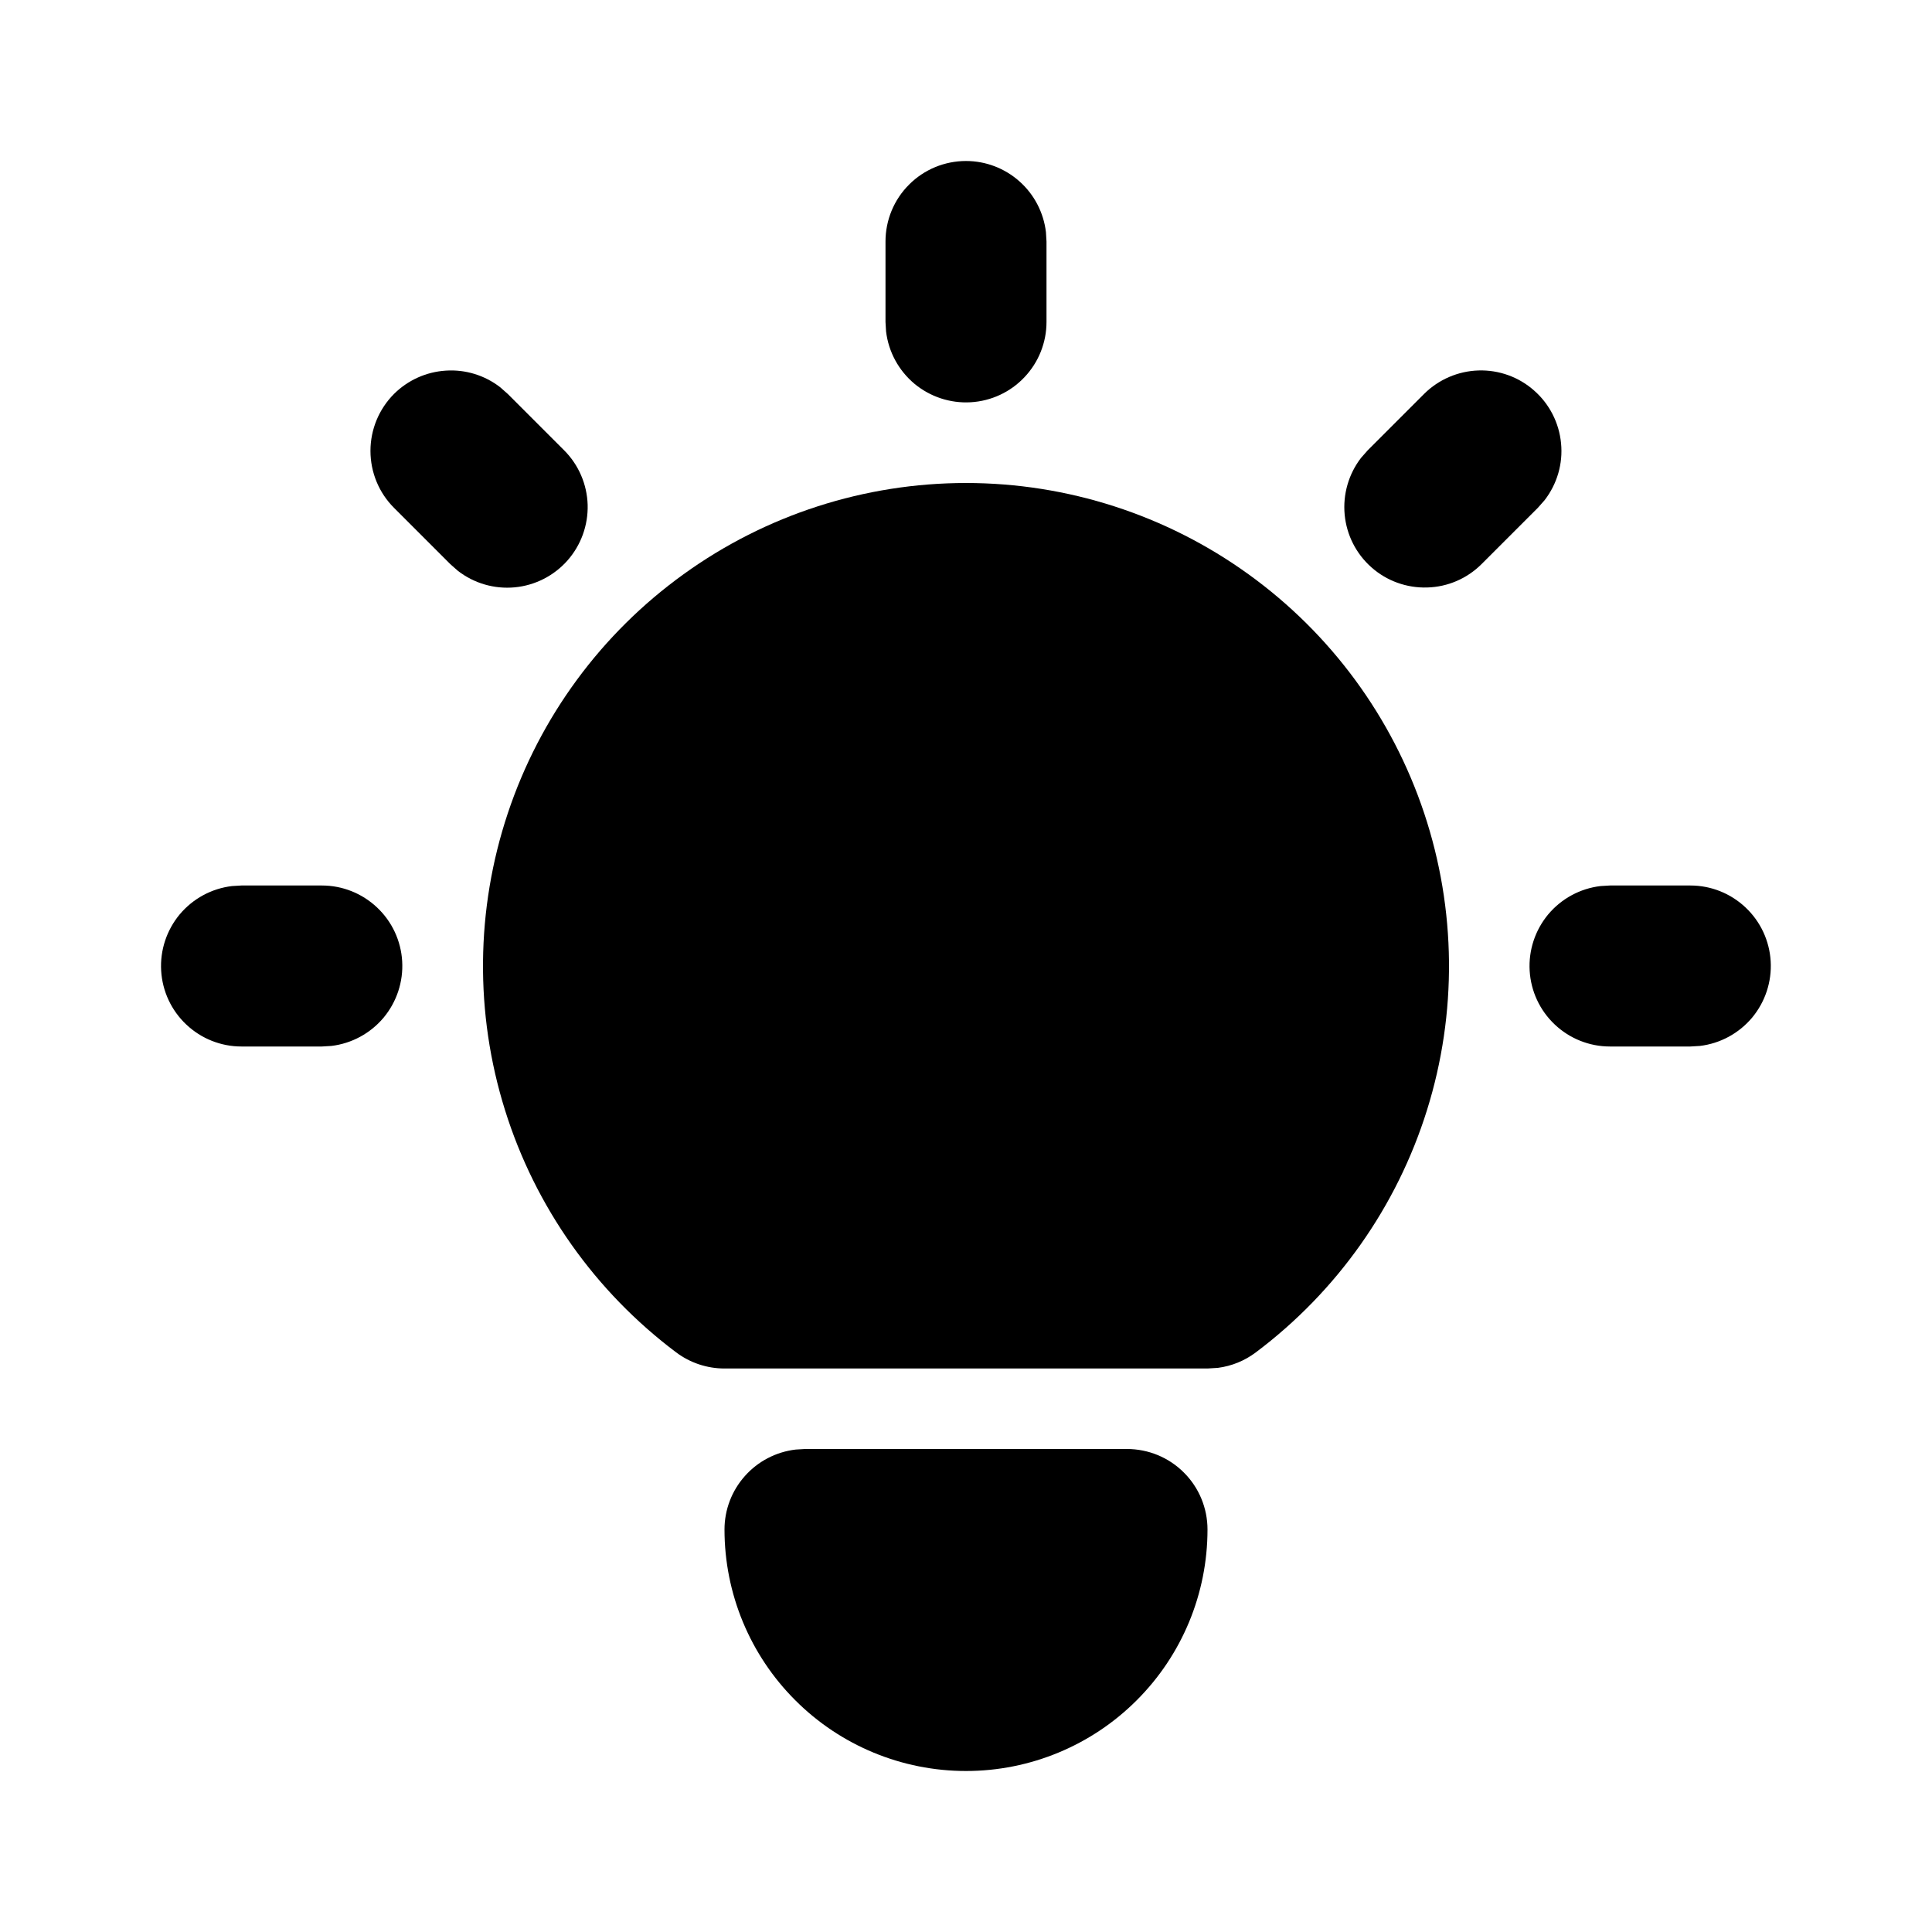 <svg width="24" height="24" viewBox="0 0 24 24" fill="none" xmlns="http://www.w3.org/2000/svg">
<g clip-path="url(#clip0_802_58686)">
<path d="M3.999 11C4.254 11 4.499 11.098 4.684 11.273C4.87 11.448 4.981 11.687 4.996 11.941C5.011 12.196 4.928 12.446 4.765 12.642C4.601 12.837 4.369 12.963 4.116 12.993L3.999 13H2.999C2.744 13 2.499 12.902 2.314 12.727C2.128 12.552 2.017 12.313 2.002 12.059C1.987 11.804 2.07 11.554 2.233 11.358C2.397 11.163 2.629 11.037 2.882 11.007L2.999 11H3.999Z" fill="black"/>
<path d="M12 2C12.245 2 12.481 2.09 12.664 2.253C12.847 2.415 12.964 2.64 12.993 2.883L13 3V4C13 4.255 12.902 4.5 12.727 4.685C12.552 4.871 12.313 4.982 12.059 4.997C11.804 5.012 11.554 4.929 11.358 4.766C11.163 4.602 11.037 4.37 11.007 4.117L11 4V3C11 2.735 11.105 2.48 11.293 2.293C11.48 2.105 11.735 2 12 2Z" fill="black"/>
<path d="M20.999 11C21.254 11 21.499 11.098 21.684 11.273C21.87 11.448 21.981 11.687 21.996 11.941C22.011 12.196 21.928 12.446 21.765 12.642C21.601 12.837 21.369 12.963 21.116 12.993L20.999 13H19.999C19.744 13 19.499 12.902 19.314 12.727C19.128 12.552 19.017 12.313 19.002 12.059C18.987 11.804 19.07 11.554 19.233 11.358C19.397 11.163 19.629 11.037 19.882 11.007L19.999 11H20.999Z" fill="black"/>
<path d="M4.894 4.894C5.067 4.722 5.296 4.619 5.539 4.604C5.782 4.588 6.022 4.662 6.214 4.811L6.308 4.894L7.008 5.594C7.188 5.774 7.292 6.016 7.3 6.27C7.307 6.524 7.218 6.771 7.05 6.962C6.882 7.152 6.648 7.272 6.395 7.296C6.142 7.32 5.889 7.247 5.688 7.091L5.594 7.008L4.894 6.308C4.707 6.121 4.602 5.867 4.602 5.601C4.602 5.336 4.707 5.082 4.894 4.894Z" fill="black"/>
<path d="M17.691 4.893C17.871 4.714 18.113 4.61 18.366 4.602C18.62 4.594 18.868 4.683 19.058 4.852C19.249 5.02 19.368 5.254 19.392 5.507C19.417 5.76 19.343 6.012 19.188 6.213L19.105 6.307L18.405 7.007C18.225 7.187 17.984 7.291 17.73 7.298C17.476 7.306 17.228 7.217 17.038 7.049C16.847 6.881 16.728 6.647 16.704 6.394C16.68 6.141 16.753 5.888 16.908 5.687L16.991 5.593L17.691 4.893Z" fill="black"/>
<path d="M14 18C14.265 18 14.52 18.105 14.707 18.293C14.895 18.48 15 18.735 15 19C15 19.796 14.684 20.559 14.121 21.121C13.559 21.684 12.796 22 12 22C11.204 22 10.441 21.684 9.879 21.121C9.316 20.559 9 19.796 9 19C9 18.755 9.09 18.519 9.253 18.336C9.415 18.153 9.64 18.036 9.883 18.007L10 18H14Z" fill="black"/>
<path d="M12 6C13.259 6 14.487 6.396 15.508 7.133C16.53 7.869 17.294 8.908 17.692 10.103C18.09 11.297 18.103 12.587 17.727 13.789C17.352 14.991 16.607 16.044 15.6 16.8C15.462 16.904 15.3 16.97 15.129 16.992L15 17H9C8.784 17 8.573 16.93 8.4 16.8C7.393 16.044 6.648 14.991 6.273 13.789C5.897 12.587 5.91 11.297 6.308 10.103C6.706 8.908 7.47 7.869 8.492 7.133C9.513 6.396 10.741 6 12 6Z" fill="black"/>
</g>
<defs>
<clipPath id="clip0_802_58686">
<rect width="24" height="24" fill="white"/>
</clipPath>
</defs>
</svg>
